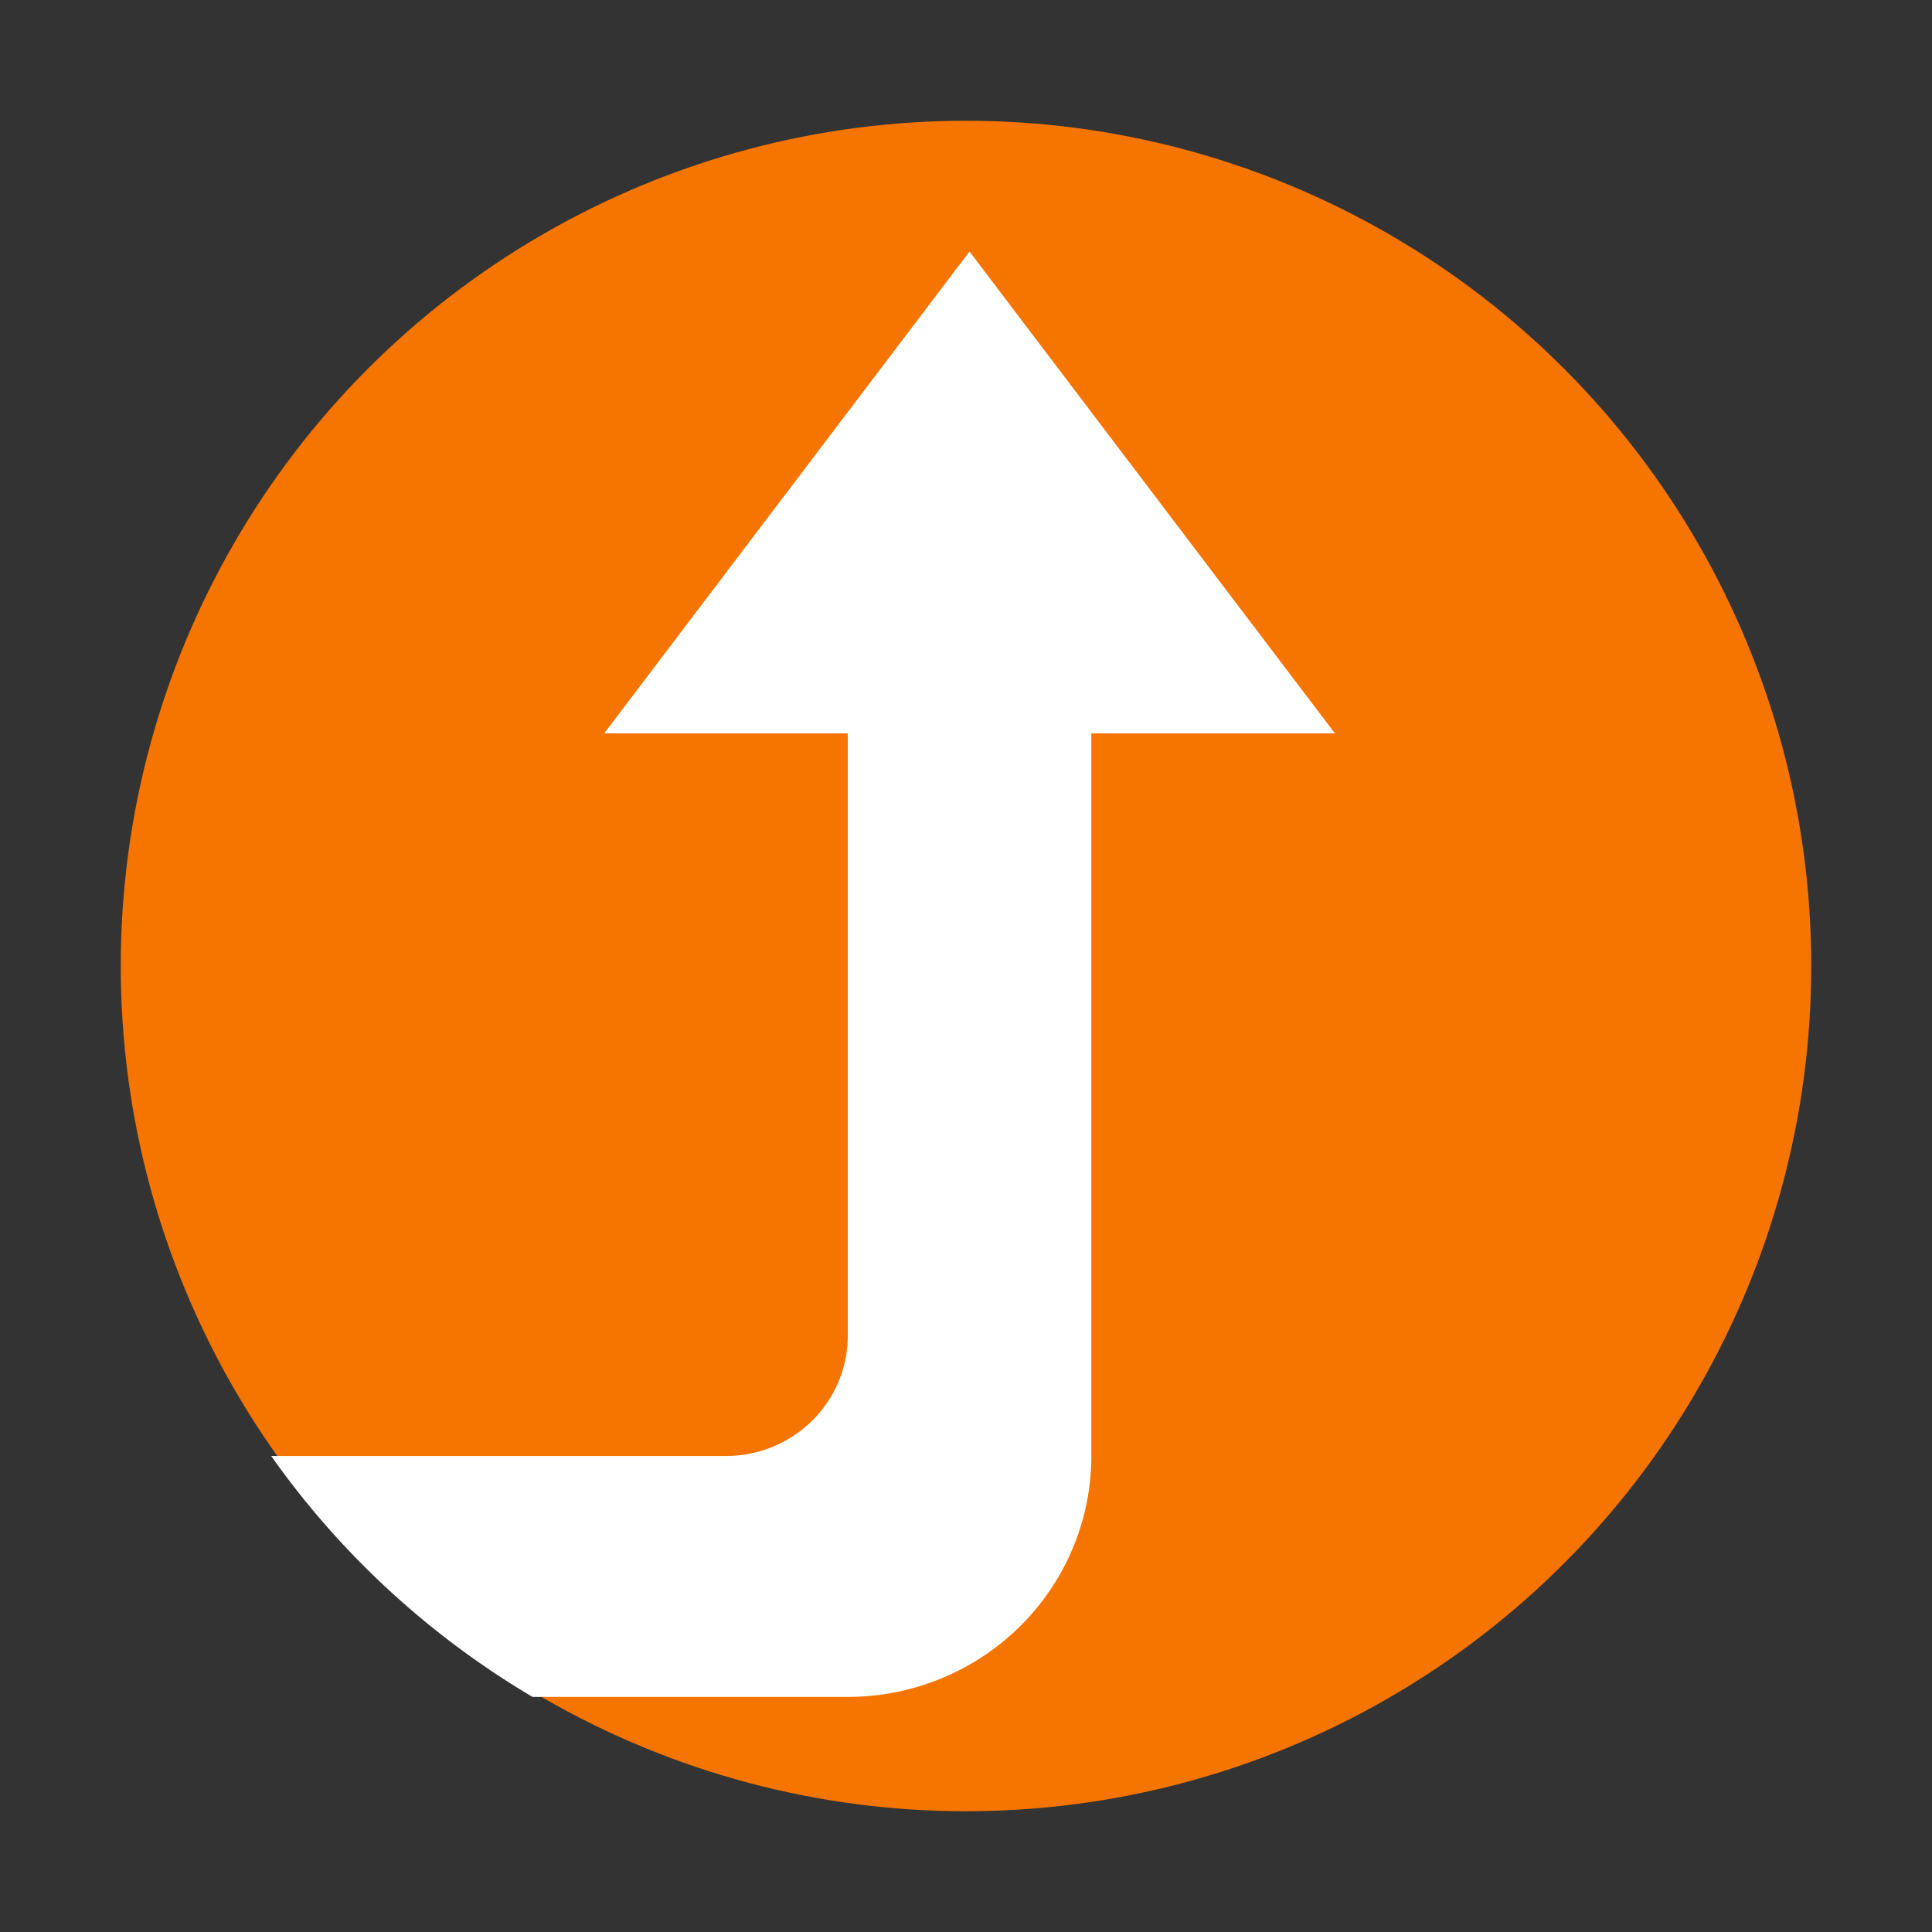 <?xml version="1.0" encoding="UTF-8" standalone="no"?>
<svg
   viewBox="0 0 16 16"
   version="1.1"
   id="svg9"
   sodipodi:docname="vcs-locally-modified-unstaged.svg"
   inkscape:version="1.1.2 (0a00cf5339, 2022-02-04, custom)"
   xmlns:inkscape="http://www.inkscape.org/namespaces/inkscape"
   xmlns:sodipodi="http://sodipodi.sourceforge.net/DTD/sodipodi-0.dtd"
   xmlns="http://www.w3.org/2000/svg"
   xmlns:svg="http://www.w3.org/2000/svg">
  <rect x="0" y="0" width="16" height="16" fill="#333333" stroke="none"/>
  <defs
     id="defs13" />
  <sodipodi:namedview
     id="namedview11"
     pagecolor="#ffffff"
     bordercolor="#666666"
     borderopacity="1.0"
     inkscape:pageshadow="2"
     inkscape:pageopacity="0.0"
     inkscape:pagecheckerboard="0"
     showgrid="false"
     inkscape:zoom="29.970619"
     inkscape:cx="4.8047056"
     inkscape:cy="9.8429733"
     inkscape:window-width="1366"
     inkscape:window-height="703"
     inkscape:window-x="0"
     inkscape:window-y="37"
     inkscape:window-maximized="1"
     inkscape:current-layer="svg9" />
  <style
     type="text/css"
     id="current-color-scheme">
        .ColorScheme-NeutralText {
            color:#f67400;
        }
        .ColorScheme-Text {
            color:#eff0f1;
        }
    </style>
  <circle
     style="fill:currentColor;fill-opacity:1;stroke:none;stroke-width:0.875"
     class="ColorScheme-NeutralText"
     cx="8"
     cy="8"
     r="7"
     id="circle3" />
  <path
     d="M 8.029,2.083 5.004,6.073 H 7.021 V 11.061 A 1.009,0.997 0 0 1 6.012,12.058 H 2.246 a 7.06,6.982 0 0 0 2.164,1.995 h 2.61 A 2.017,1.995 0 0 0 9.038,12.058 V 6.073 h 2.017 z"
     fill="#ffffff"
     id="path7"
     style="stroke-width:1.003" />
</svg>
